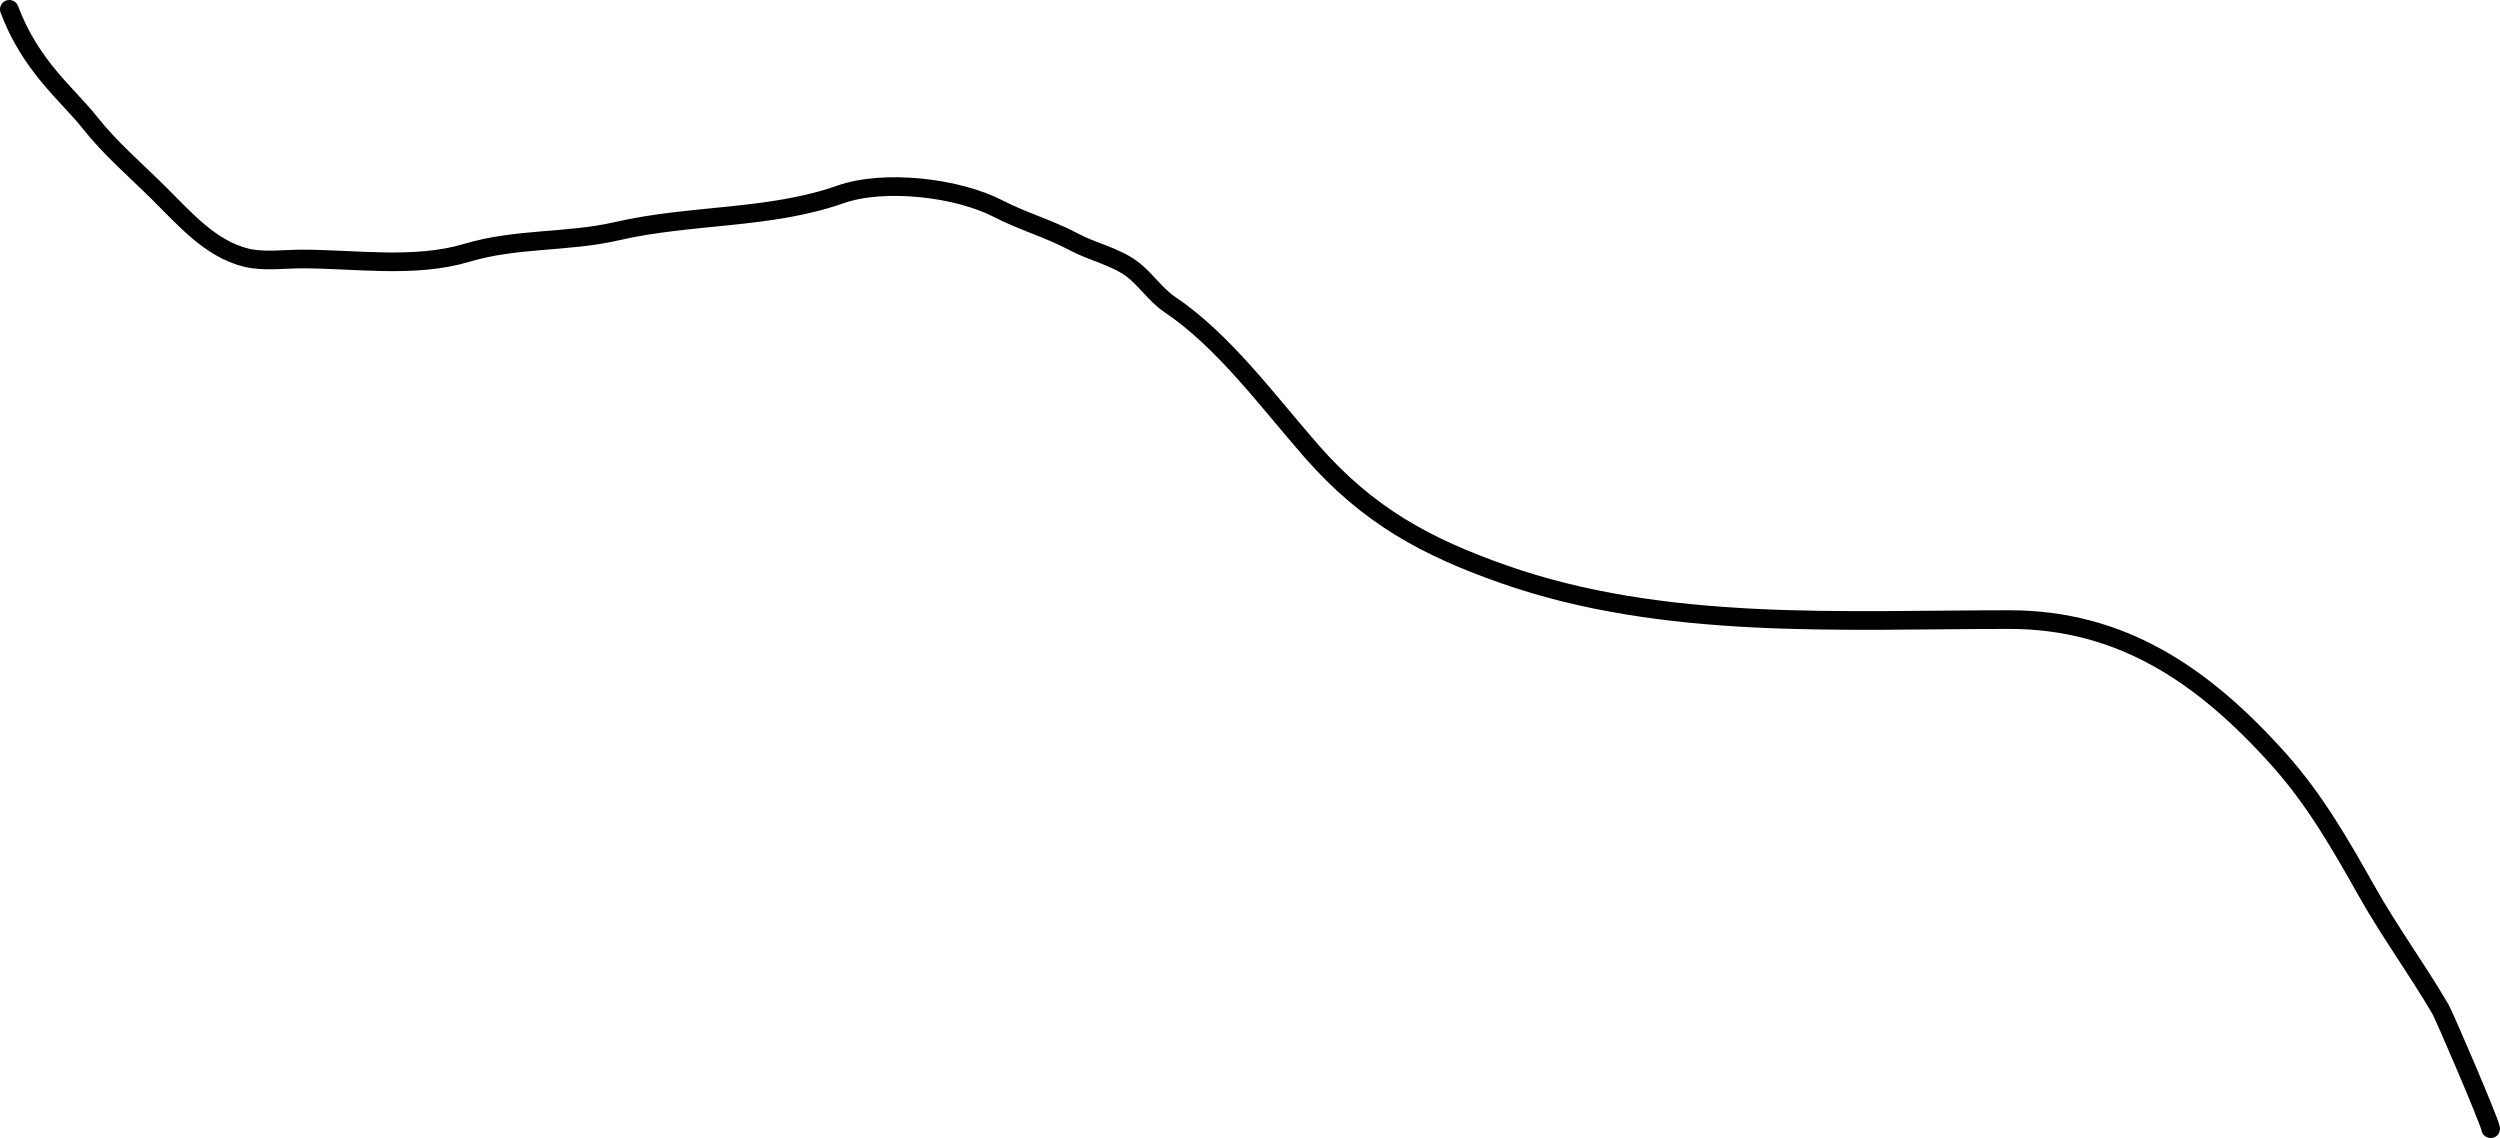 <svg width="268" height="122" viewBox="0 0 268 122" fill="none" xmlns="http://www.w3.org/2000/svg">
<path d="M1 1C3.258 7.076 7.341 10.235 9.594 13.095C11.842 15.948 14.5 18.189 17.029 20.702C19.867 23.523 22.555 26.666 26.379 27.618C28.24 28.082 30.462 27.764 32.353 27.764C38.069 27.764 44.453 28.771 50.014 27.109C55.427 25.49 60.798 26.014 66.15 24.779C74.065 22.952 82.53 23.512 90.077 20.848C94.772 19.191 102.624 20.099 107.025 22.377C109.649 23.735 112.486 24.523 115.141 25.944C117.079 26.981 119.481 27.48 121.277 28.783C122.783 29.875 123.823 31.58 125.4 32.641C131.19 36.536 135.906 43.01 140.594 48.366C146.666 55.301 152.907 58.639 161.145 61.542C178.401 67.623 197.495 66.42 215.396 66.42C227.377 66.42 236.182 72.325 244.356 81.489C248.179 85.776 250.882 90.506 253.738 95.576C256.213 99.97 259.125 103.915 261.627 108.207C262.027 108.892 266.877 120.171 267 121" stroke="black" stroke-width="2" stroke-linecap="round"/>
</svg>
